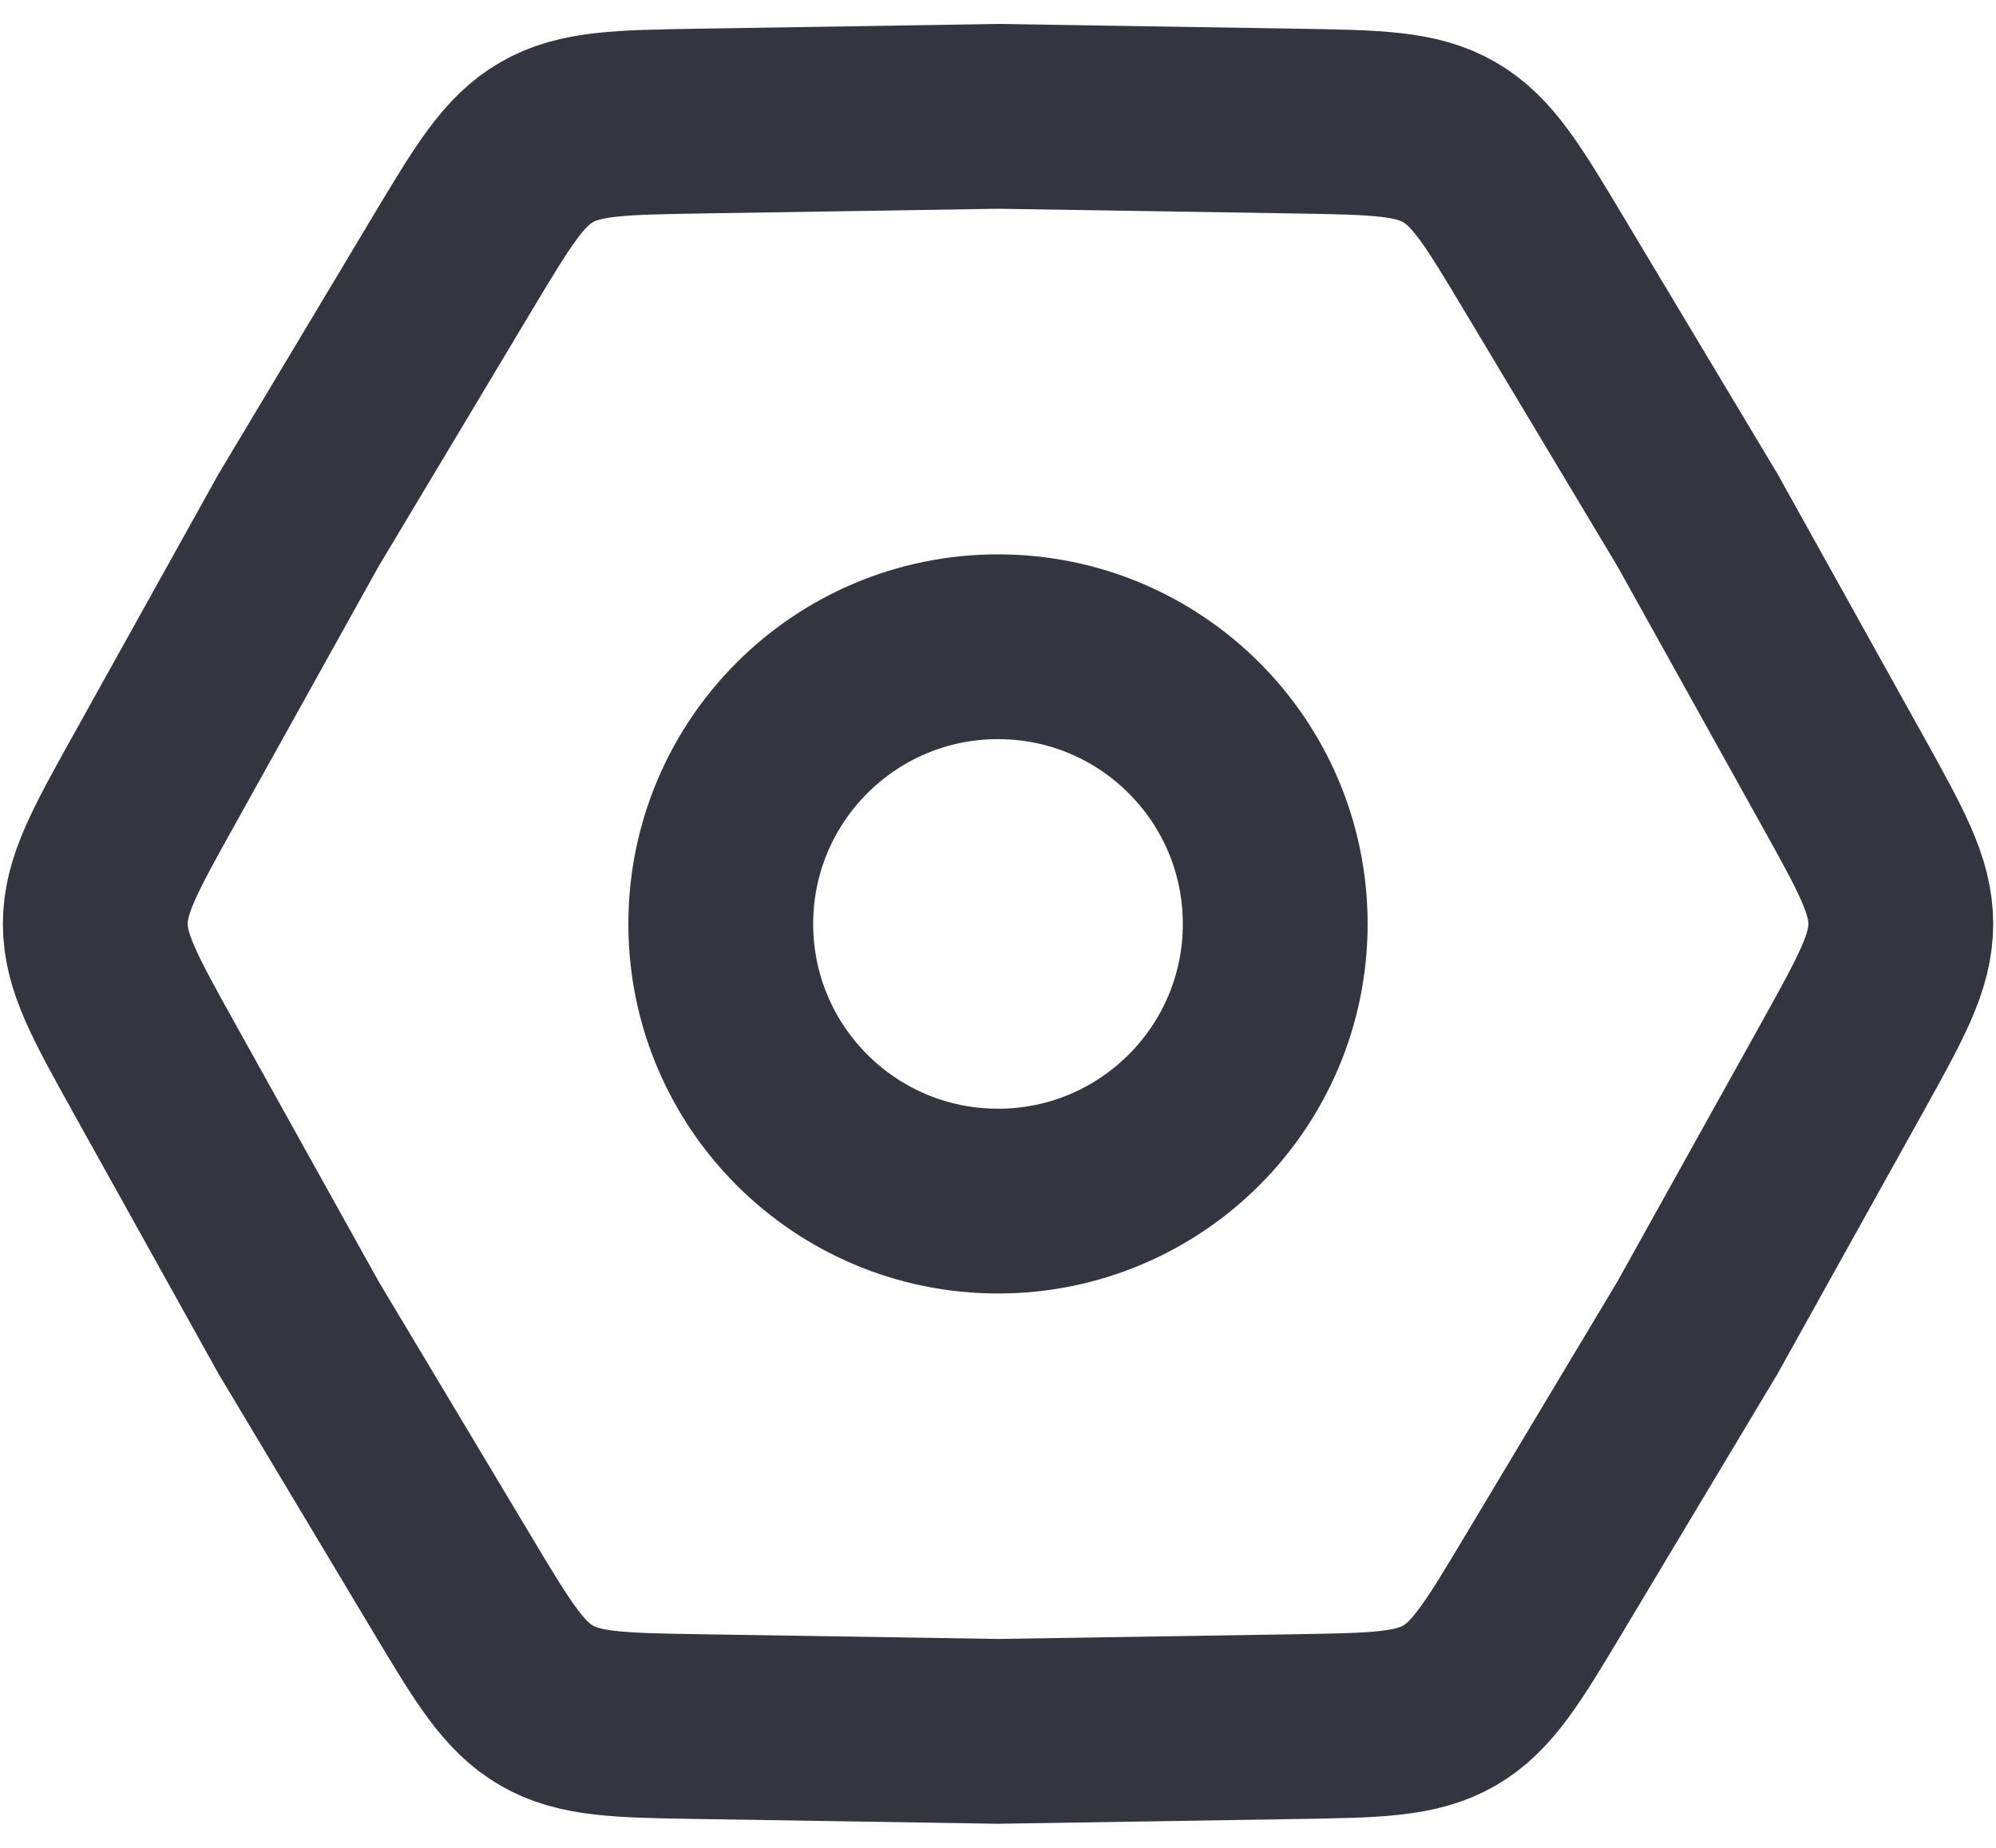 <svg width="27" height="25" viewBox="0 0 27 25" fill="none" xmlns="http://www.w3.org/2000/svg">
<g clip-path="url(#clip0_257_338)">
<path d="M2.082 14.444C1.553 13.493 1.289 13.018 1.289 12.499C1.289 11.98 1.553 11.505 2.082 10.555L4.039 7.037L6.107 3.583C6.666 2.65 6.945 2.183 7.395 1.924C7.844 1.664 8.388 1.656 9.475 1.638L13.5 1.574L17.526 1.638C18.613 1.656 19.157 1.664 19.606 1.924C20.055 2.183 20.335 2.65 20.893 3.583L22.962 7.037L24.919 10.555C25.447 11.505 25.712 11.98 25.712 12.499C25.712 13.018 25.447 13.493 24.919 14.444L22.962 17.962L20.893 21.416C20.335 22.349 20.055 22.815 19.606 23.075C19.157 23.334 18.613 23.343 17.526 23.36L13.5 23.424L9.475 23.36C8.388 23.343 7.844 23.334 7.395 23.075C6.945 22.815 6.666 22.349 6.107 21.416L4.039 17.962L2.082 14.444Z" stroke="#33363F" stroke-width="2.5"/>
<path d="M13.5 16.25C15.571 16.25 17.25 14.571 17.25 12.5C17.25 10.429 15.571 8.75 13.5 8.75C11.429 8.75 9.75 10.429 9.75 12.5C9.75 14.571 11.429 16.25 13.5 16.25Z" stroke="#33363F" stroke-width="2.5"/>
</g>
<defs>
<clipPath id="clip0_257_338">
<rect width="27" height="25" fill="white"/>
</clipPath>
</defs>
</svg>
